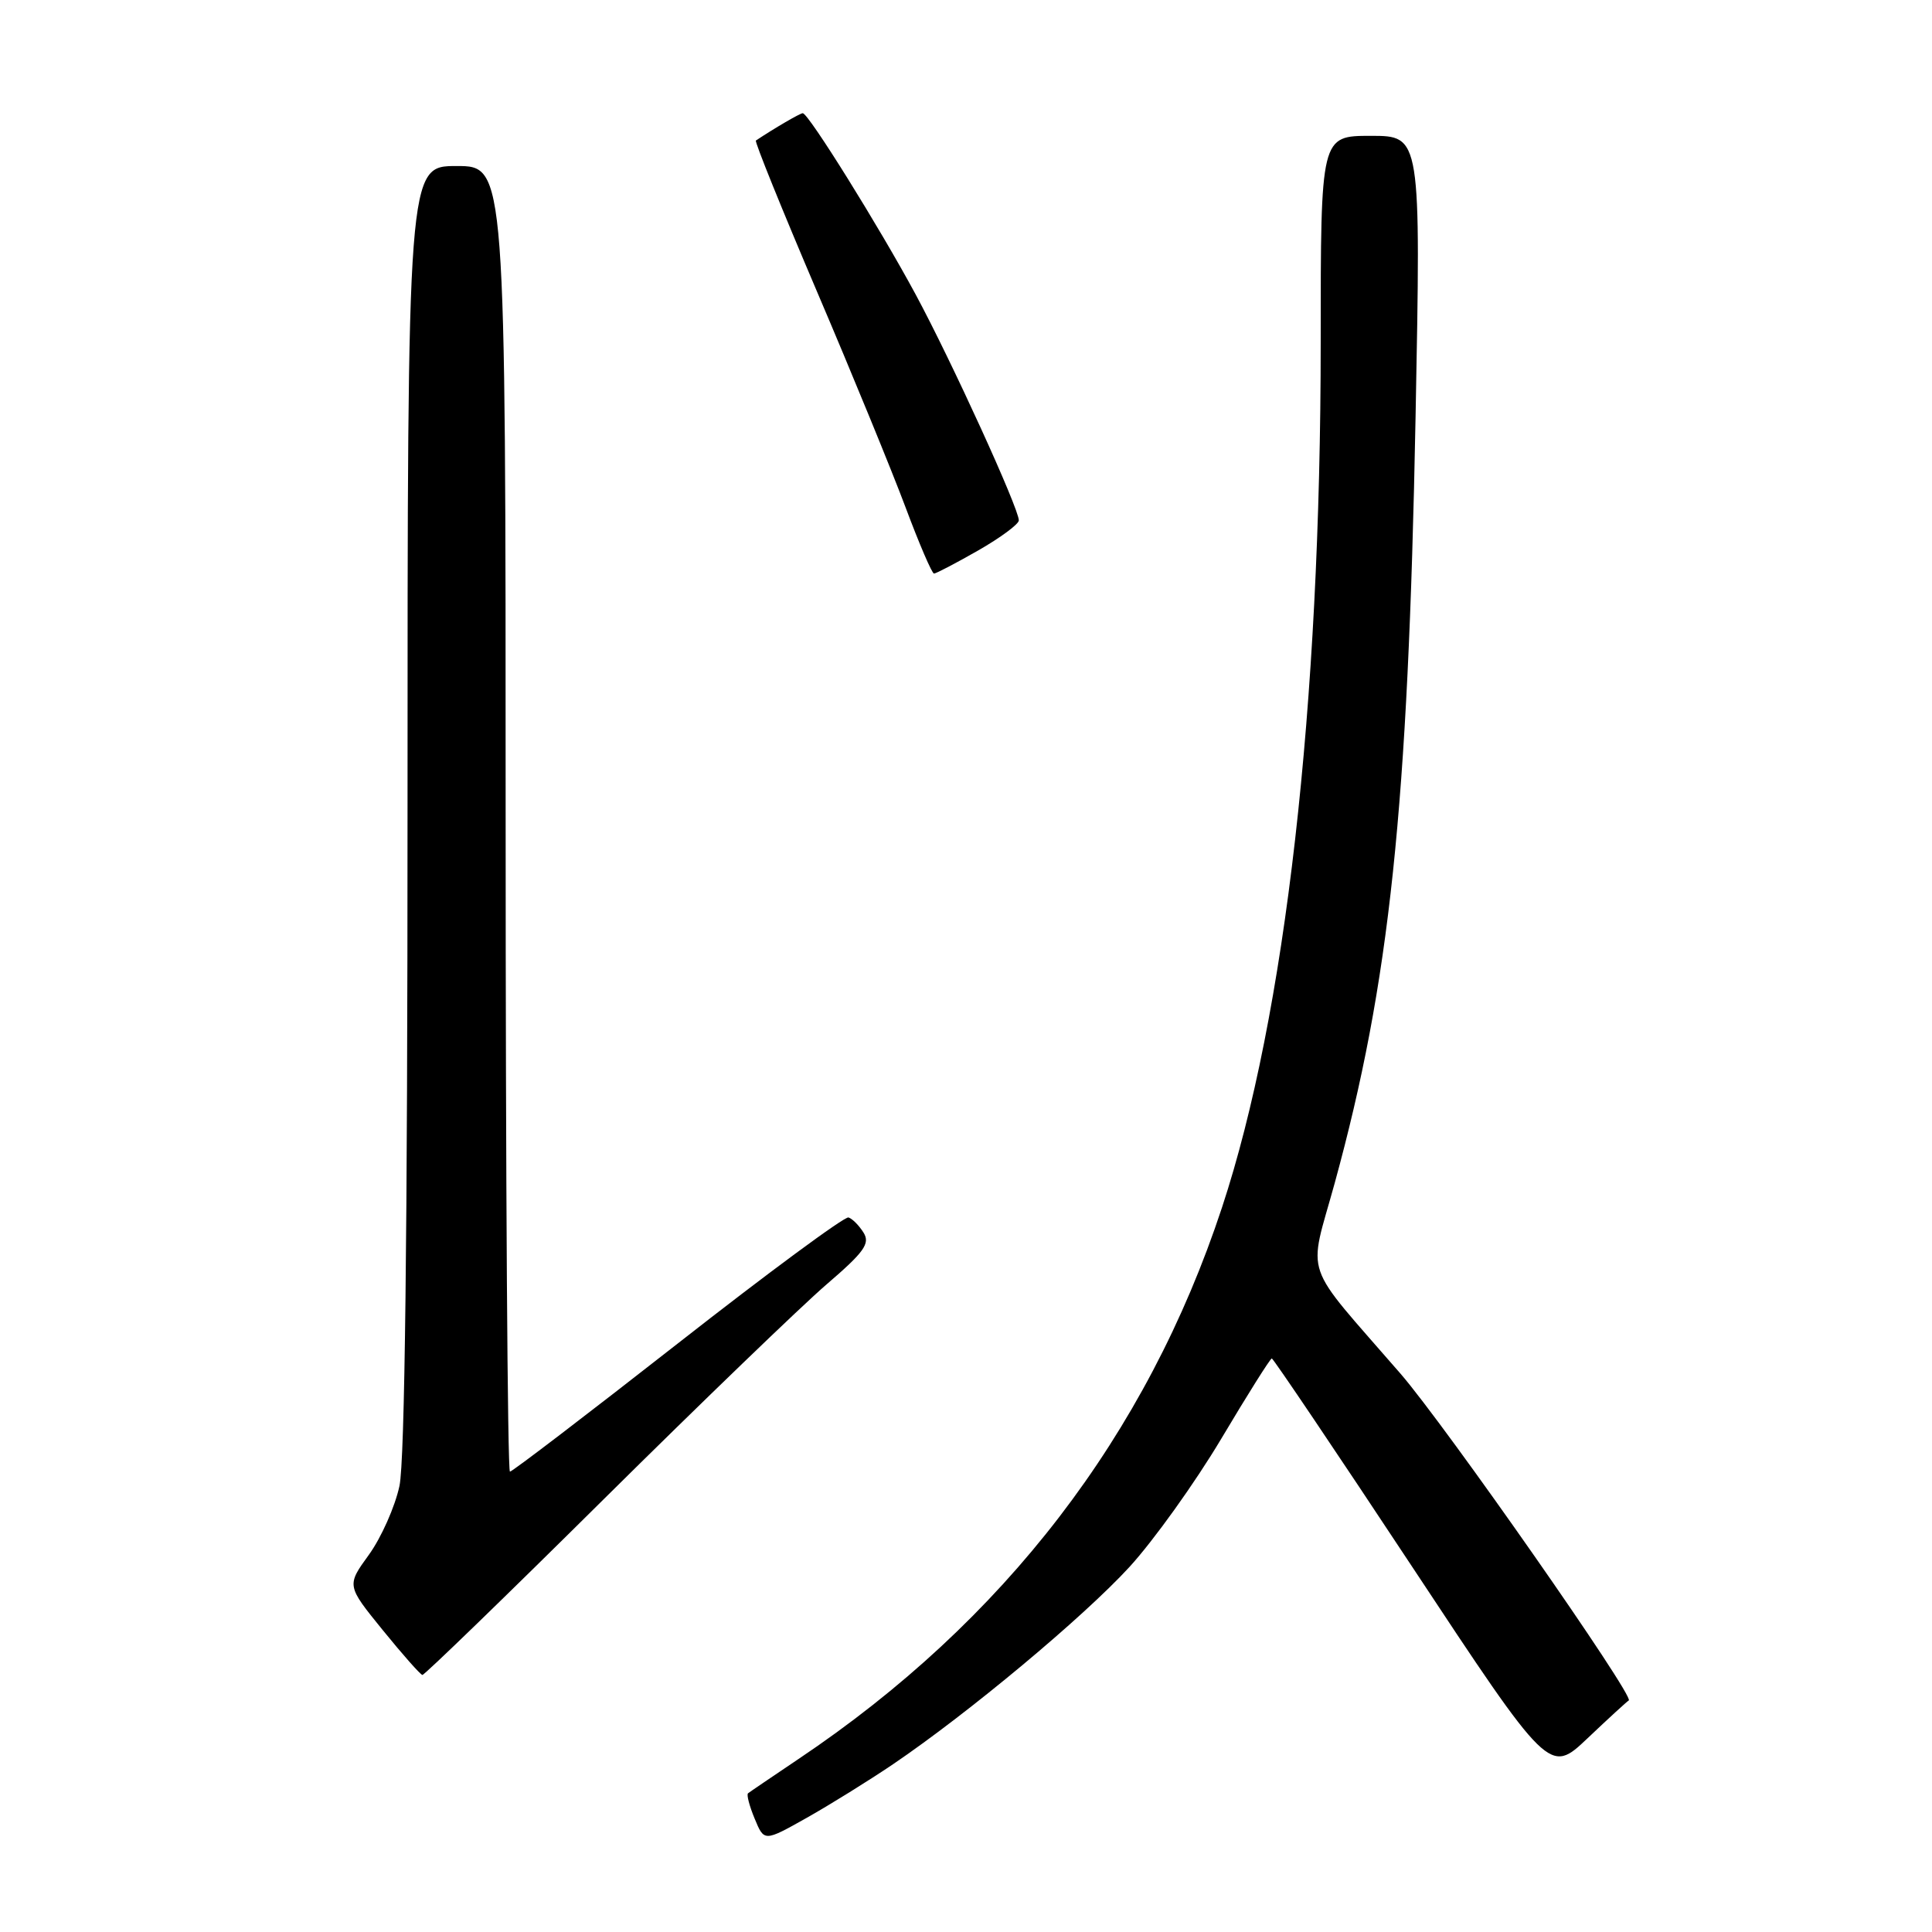 <?xml version="1.0" encoding="UTF-8" standalone="no"?>
<!DOCTYPE svg PUBLIC "-//W3C//DTD SVG 1.1//EN" "http://www.w3.org/Graphics/SVG/1.1/DTD/svg11.dtd" >
<svg xmlns="http://www.w3.org/2000/svg" xmlns:xlink="http://www.w3.org/1999/xlink" version="1.1" viewBox="0 0 256 256">
 <g >
 <path fill="currentColor"
d=" M 118.33 233.77 C 128.33 226.99 143.56 214.28 149.66 207.63 C 152.87 204.12 158.35 196.47 161.83 190.63 C 165.31 184.78 168.32 180.00 168.52 180.00 C 168.71 180.00 177.07 192.40 187.09 207.56 C 205.31 235.12 205.31 235.12 210.38 230.31 C 213.17 227.66 215.62 225.42 215.82 225.32 C 216.69 224.90 191.50 188.85 185.56 182.00 C 172.37 166.79 173.33 169.60 176.86 156.75 C 184.15 130.16 186.58 107.16 187.57 55.25 C 188.28 18.00 188.28 18.00 181.64 18.00 C 175.00 18.00 175.00 18.00 175.00 45.30 C 175.00 93.56 170.33 134.51 161.92 160.00 C 151.96 190.20 133.09 214.78 105.80 233.08 C 102.34 235.41 99.33 237.45 99.12 237.62 C 98.90 237.79 99.30 239.31 100.00 240.99 C 101.26 244.04 101.26 244.04 106.88 240.88 C 109.97 239.14 115.12 235.94 118.33 233.77 Z  M 79.97 198.68 C 92.91 185.86 106.20 173.05 109.50 170.21 C 114.52 165.90 115.32 164.78 114.43 163.34 C 113.84 162.39 112.94 161.48 112.43 161.32 C 111.92 161.16 101.74 168.67 89.82 178.01 C 77.89 187.35 67.88 195.00 67.57 195.00 C 67.25 195.00 67.00 156.08 67.00 108.50 C 67.00 22.00 67.00 22.00 60.50 22.00 C 54.00 22.00 54.00 22.00 54.00 106.95 C 54.00 163.61 53.64 193.57 52.93 196.90 C 52.34 199.65 50.52 203.74 48.89 206.00 C 45.92 210.09 45.92 210.09 50.71 215.99 C 53.34 219.23 55.71 221.91 55.97 221.94 C 56.23 221.97 67.03 211.51 79.97 198.68 Z  M 129.63 72.93 C 132.58 71.24 135.00 69.45 135.00 68.95 C 135.00 67.36 126.07 47.81 121.32 39.00 C 116.50 30.06 107.12 15.00 106.37 15.00 C 106.02 15.00 102.61 16.99 100.16 18.62 C 99.97 18.75 103.62 27.77 108.27 38.67 C 112.93 49.58 118.20 62.44 120.00 67.25 C 121.80 72.06 123.49 76.00 123.76 76.00 C 124.03 76.00 126.67 74.62 129.63 72.93 Z "/>
</g>
</svg>